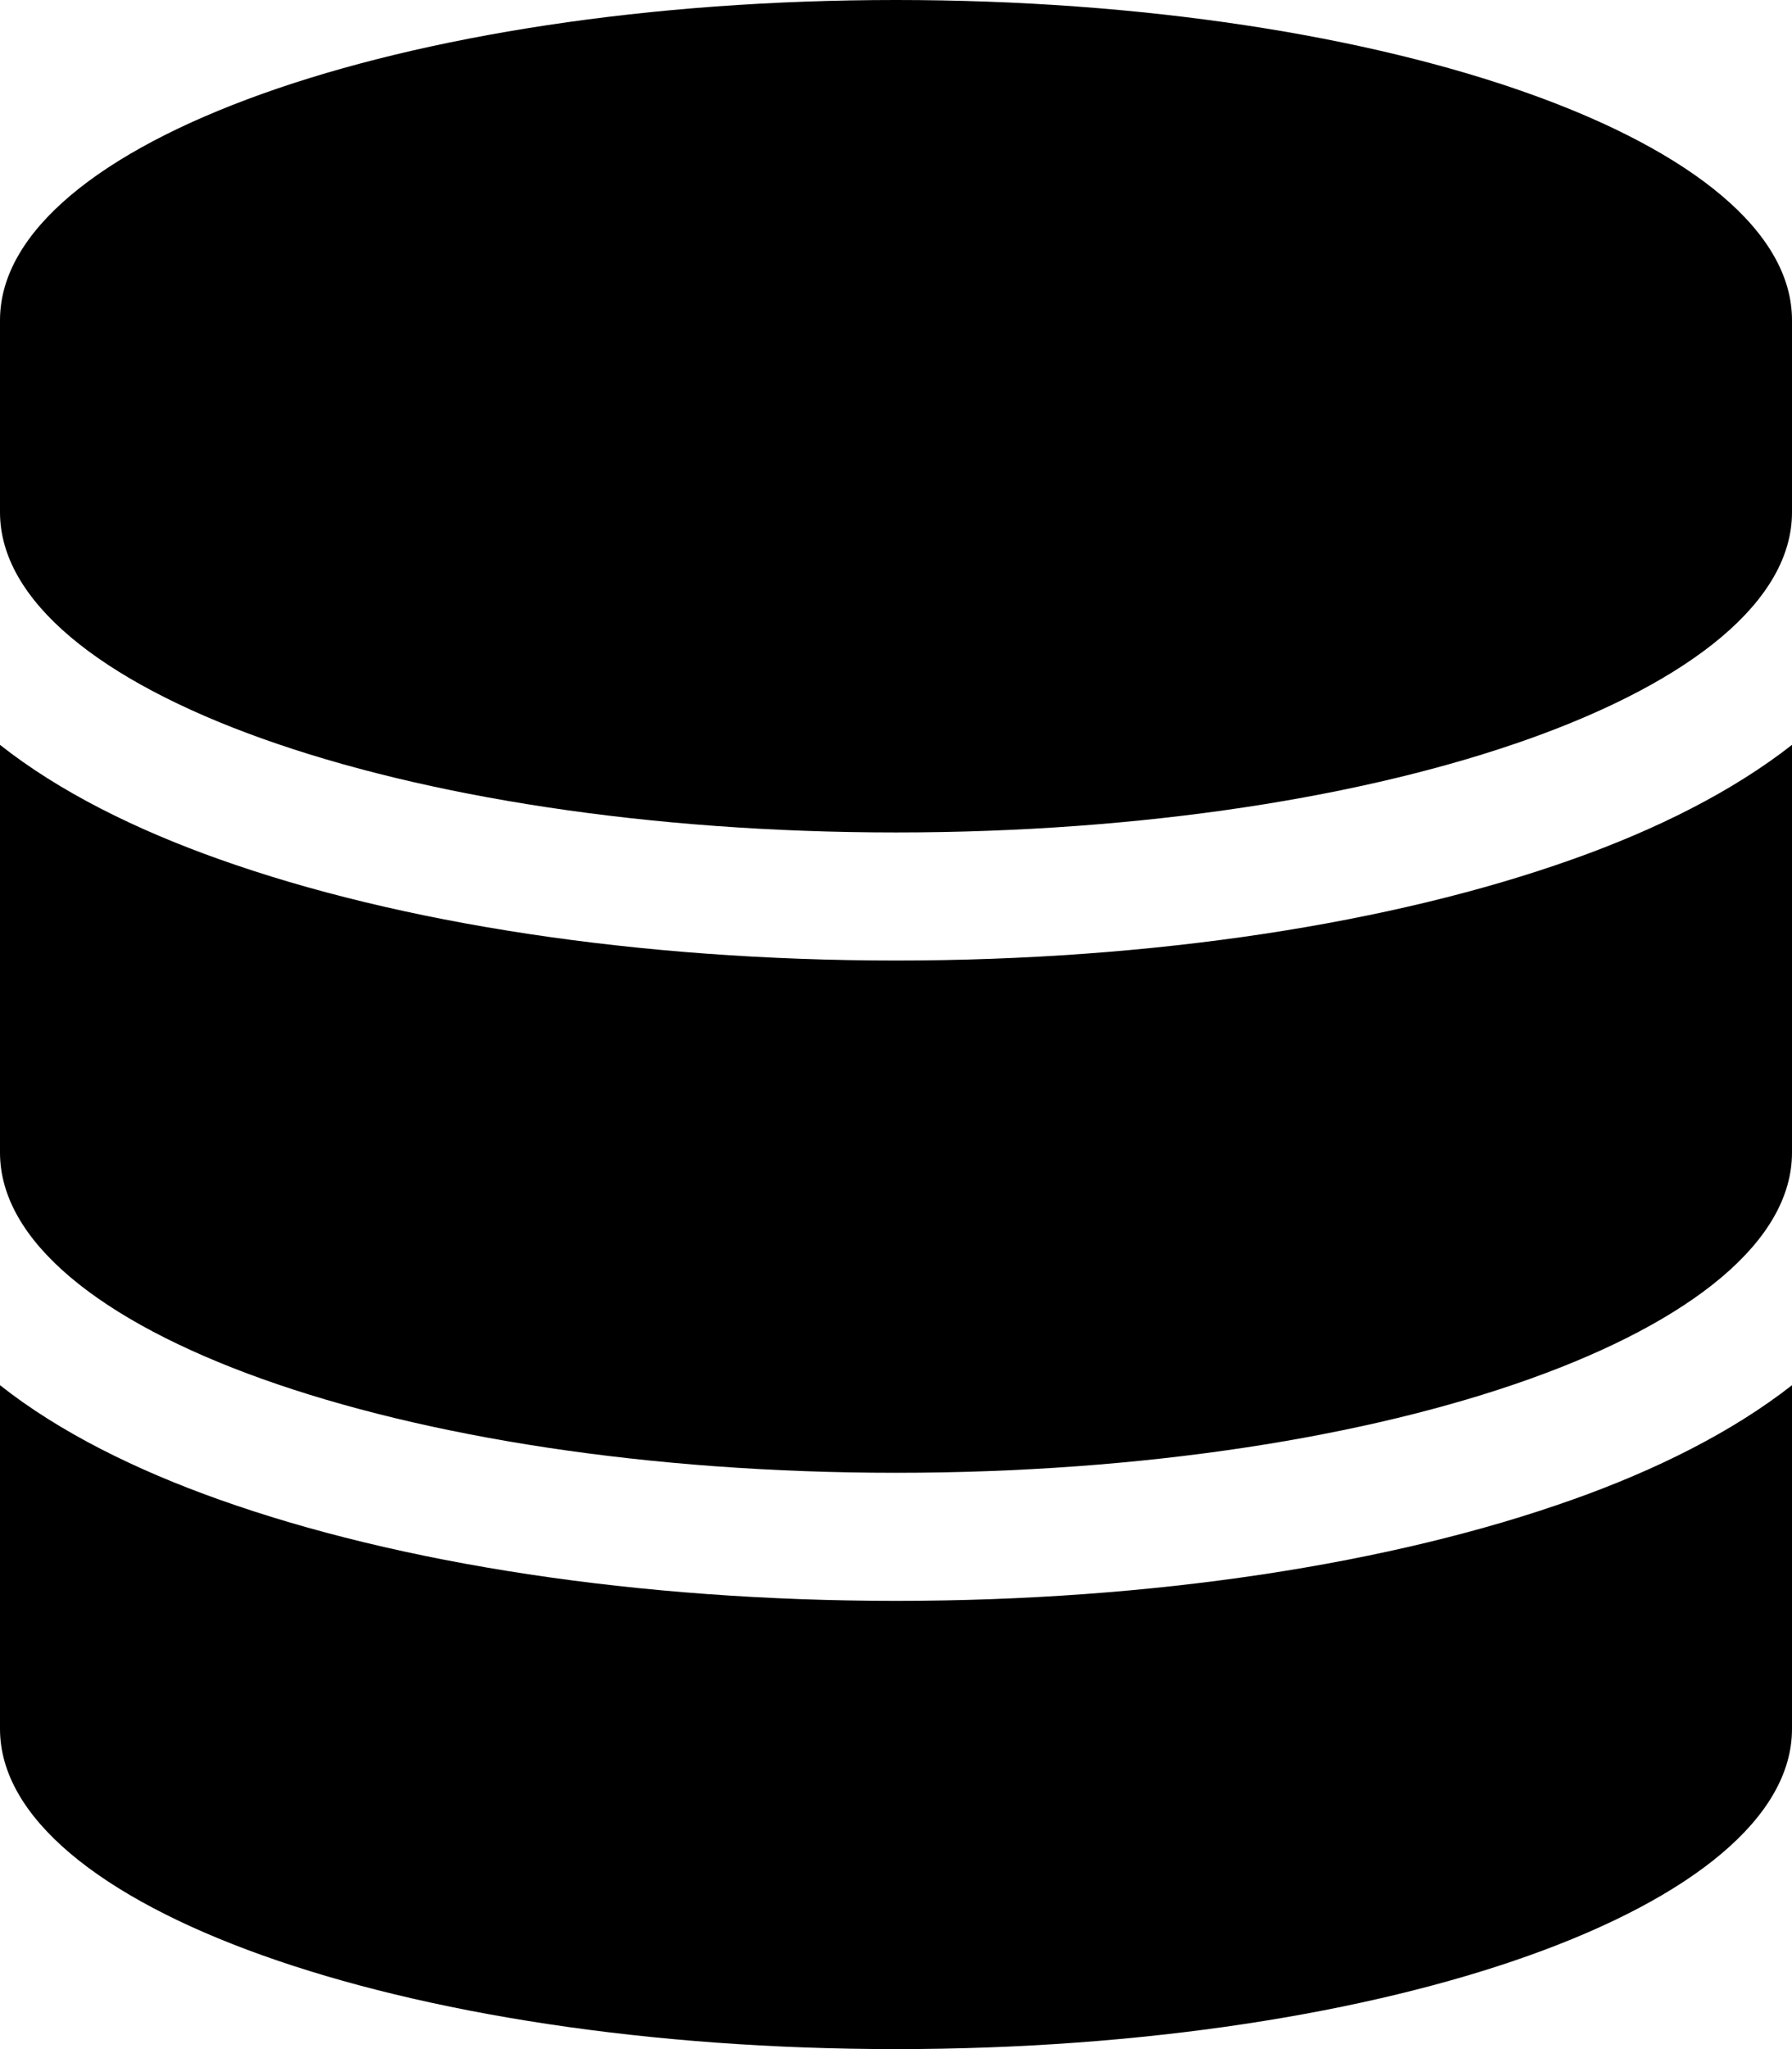 <svg width="14" height="16" viewBox="0 0 14 16" fill="none" xmlns="http://www.w3.org/2000/svg">
<path d="M14 2.5V4C14 5.381 10.866 6.5 7 6.5C3.134 6.5 0 5.381 0 4V2.5C0 1.119 3.134 0 7 0C10.866 0 14 1.119 14 2.5ZM12.287 6.709C12.938 6.478 13.534 6.181 14 5.816V9C14 10.381 10.866 11.5 7 11.5C3.134 11.5 0 10.381 0 9V5.816C0.466 6.184 1.062 6.478 1.712 6.709C3.116 7.209 4.984 7.5 7 7.5C9.016 7.5 10.884 7.209 12.287 6.709ZM0 10.816C0.466 11.184 1.062 11.478 1.712 11.709C3.116 12.209 4.984 12.5 7 12.5C9.016 12.5 10.884 12.209 12.287 11.709C12.938 11.478 13.534 11.181 14 10.816V13.5C14 14.881 10.866 16 7 16C3.134 16 0 14.881 0 13.5V10.816Z" fill="#000"/>
</svg>
